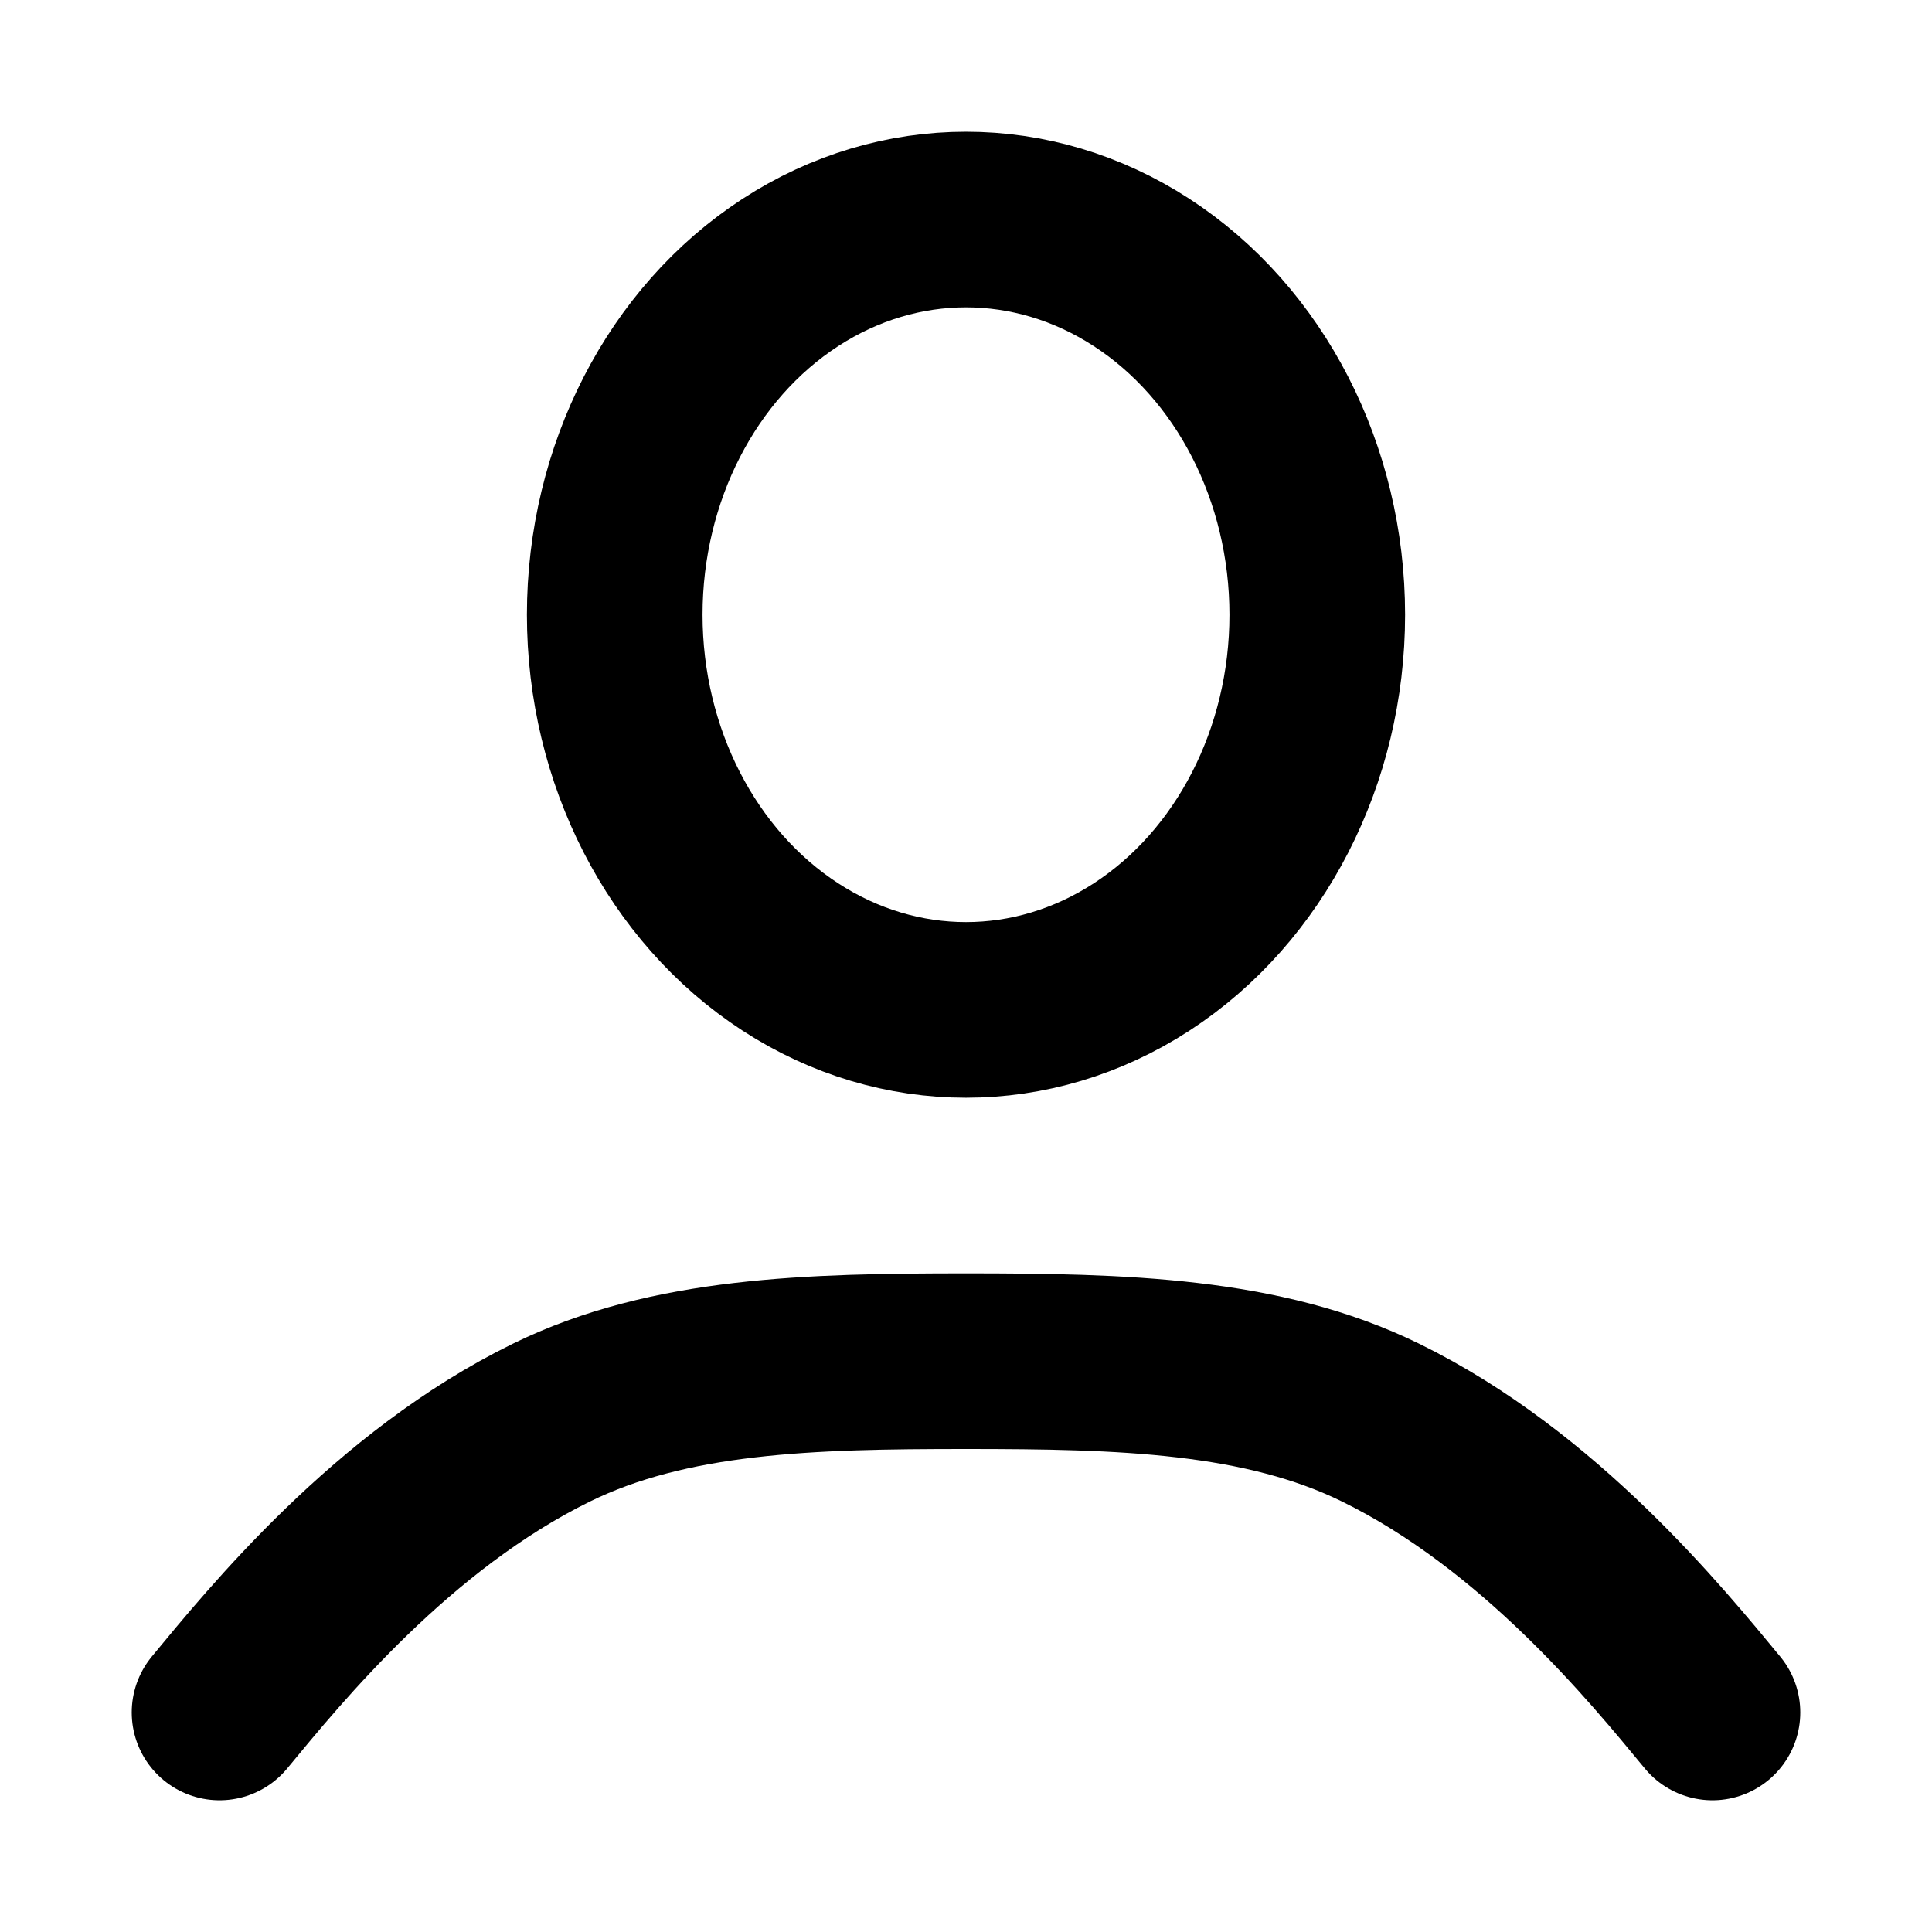 <svg width="100%" height="100%" viewBox="0 0 22 22" fill="none" xmlns="http://www.w3.org/2000/svg">
<ellipse cx="11" cy="7" rx="4" ry="4.5" stroke="currentColor" stroke-width="2"/>
<path d="M2.5 19.5C3.132 18.735 4.469 17.087 6.278 16.2C7.622 15.54 9.228 15.5 11 15.5C12.772 15.5 14.377 15.54 15.722 16.2C17.531 17.087 18.868 18.735 19.5 19.5" stroke="currentColor" stroke-width="2" stroke-linecap="round"/>
</svg>
